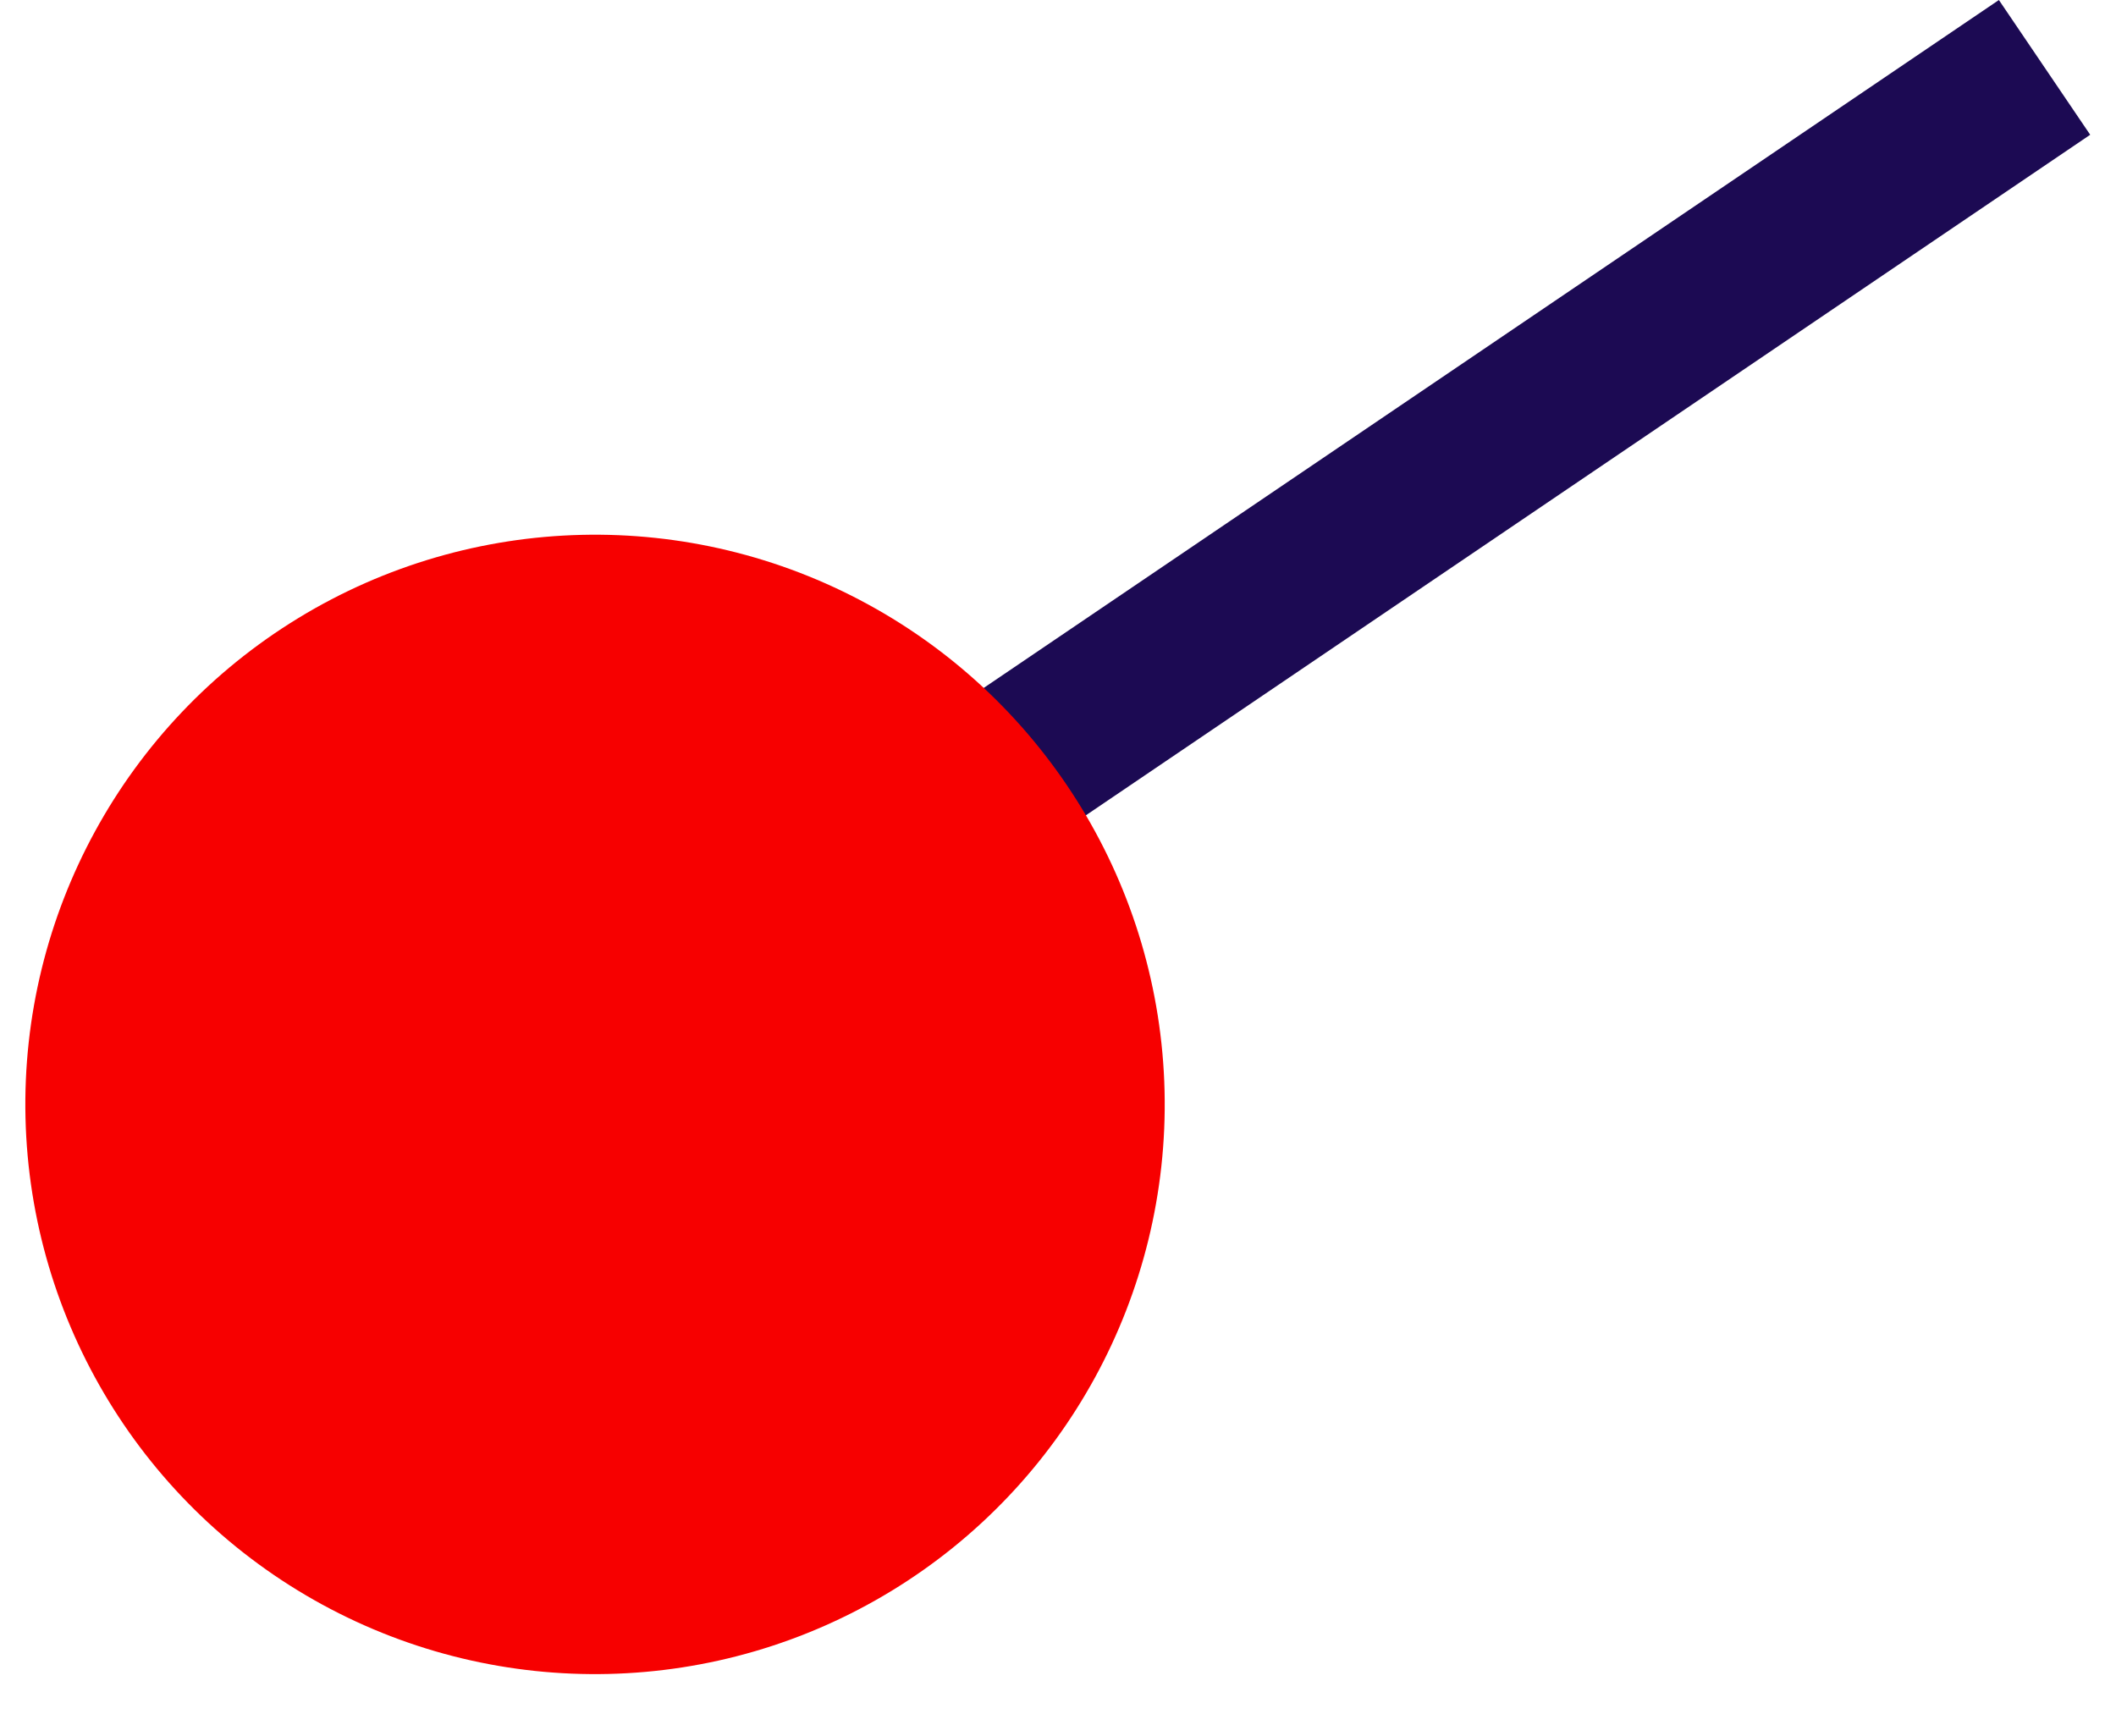 <svg width="39" height="32" viewBox="0 0 39 32" fill="none" xmlns="http://www.w3.org/2000/svg">
<line x1="37.683" y1="1.242" x2="15.548" y2="16.241" stroke="#1C0A53" stroke-width="3"/>
<circle cx="10.967" cy="20.355" r="10.5" transform="rotate(178.637 10.967 20.355)" fill="#F70000"/>
</svg>
